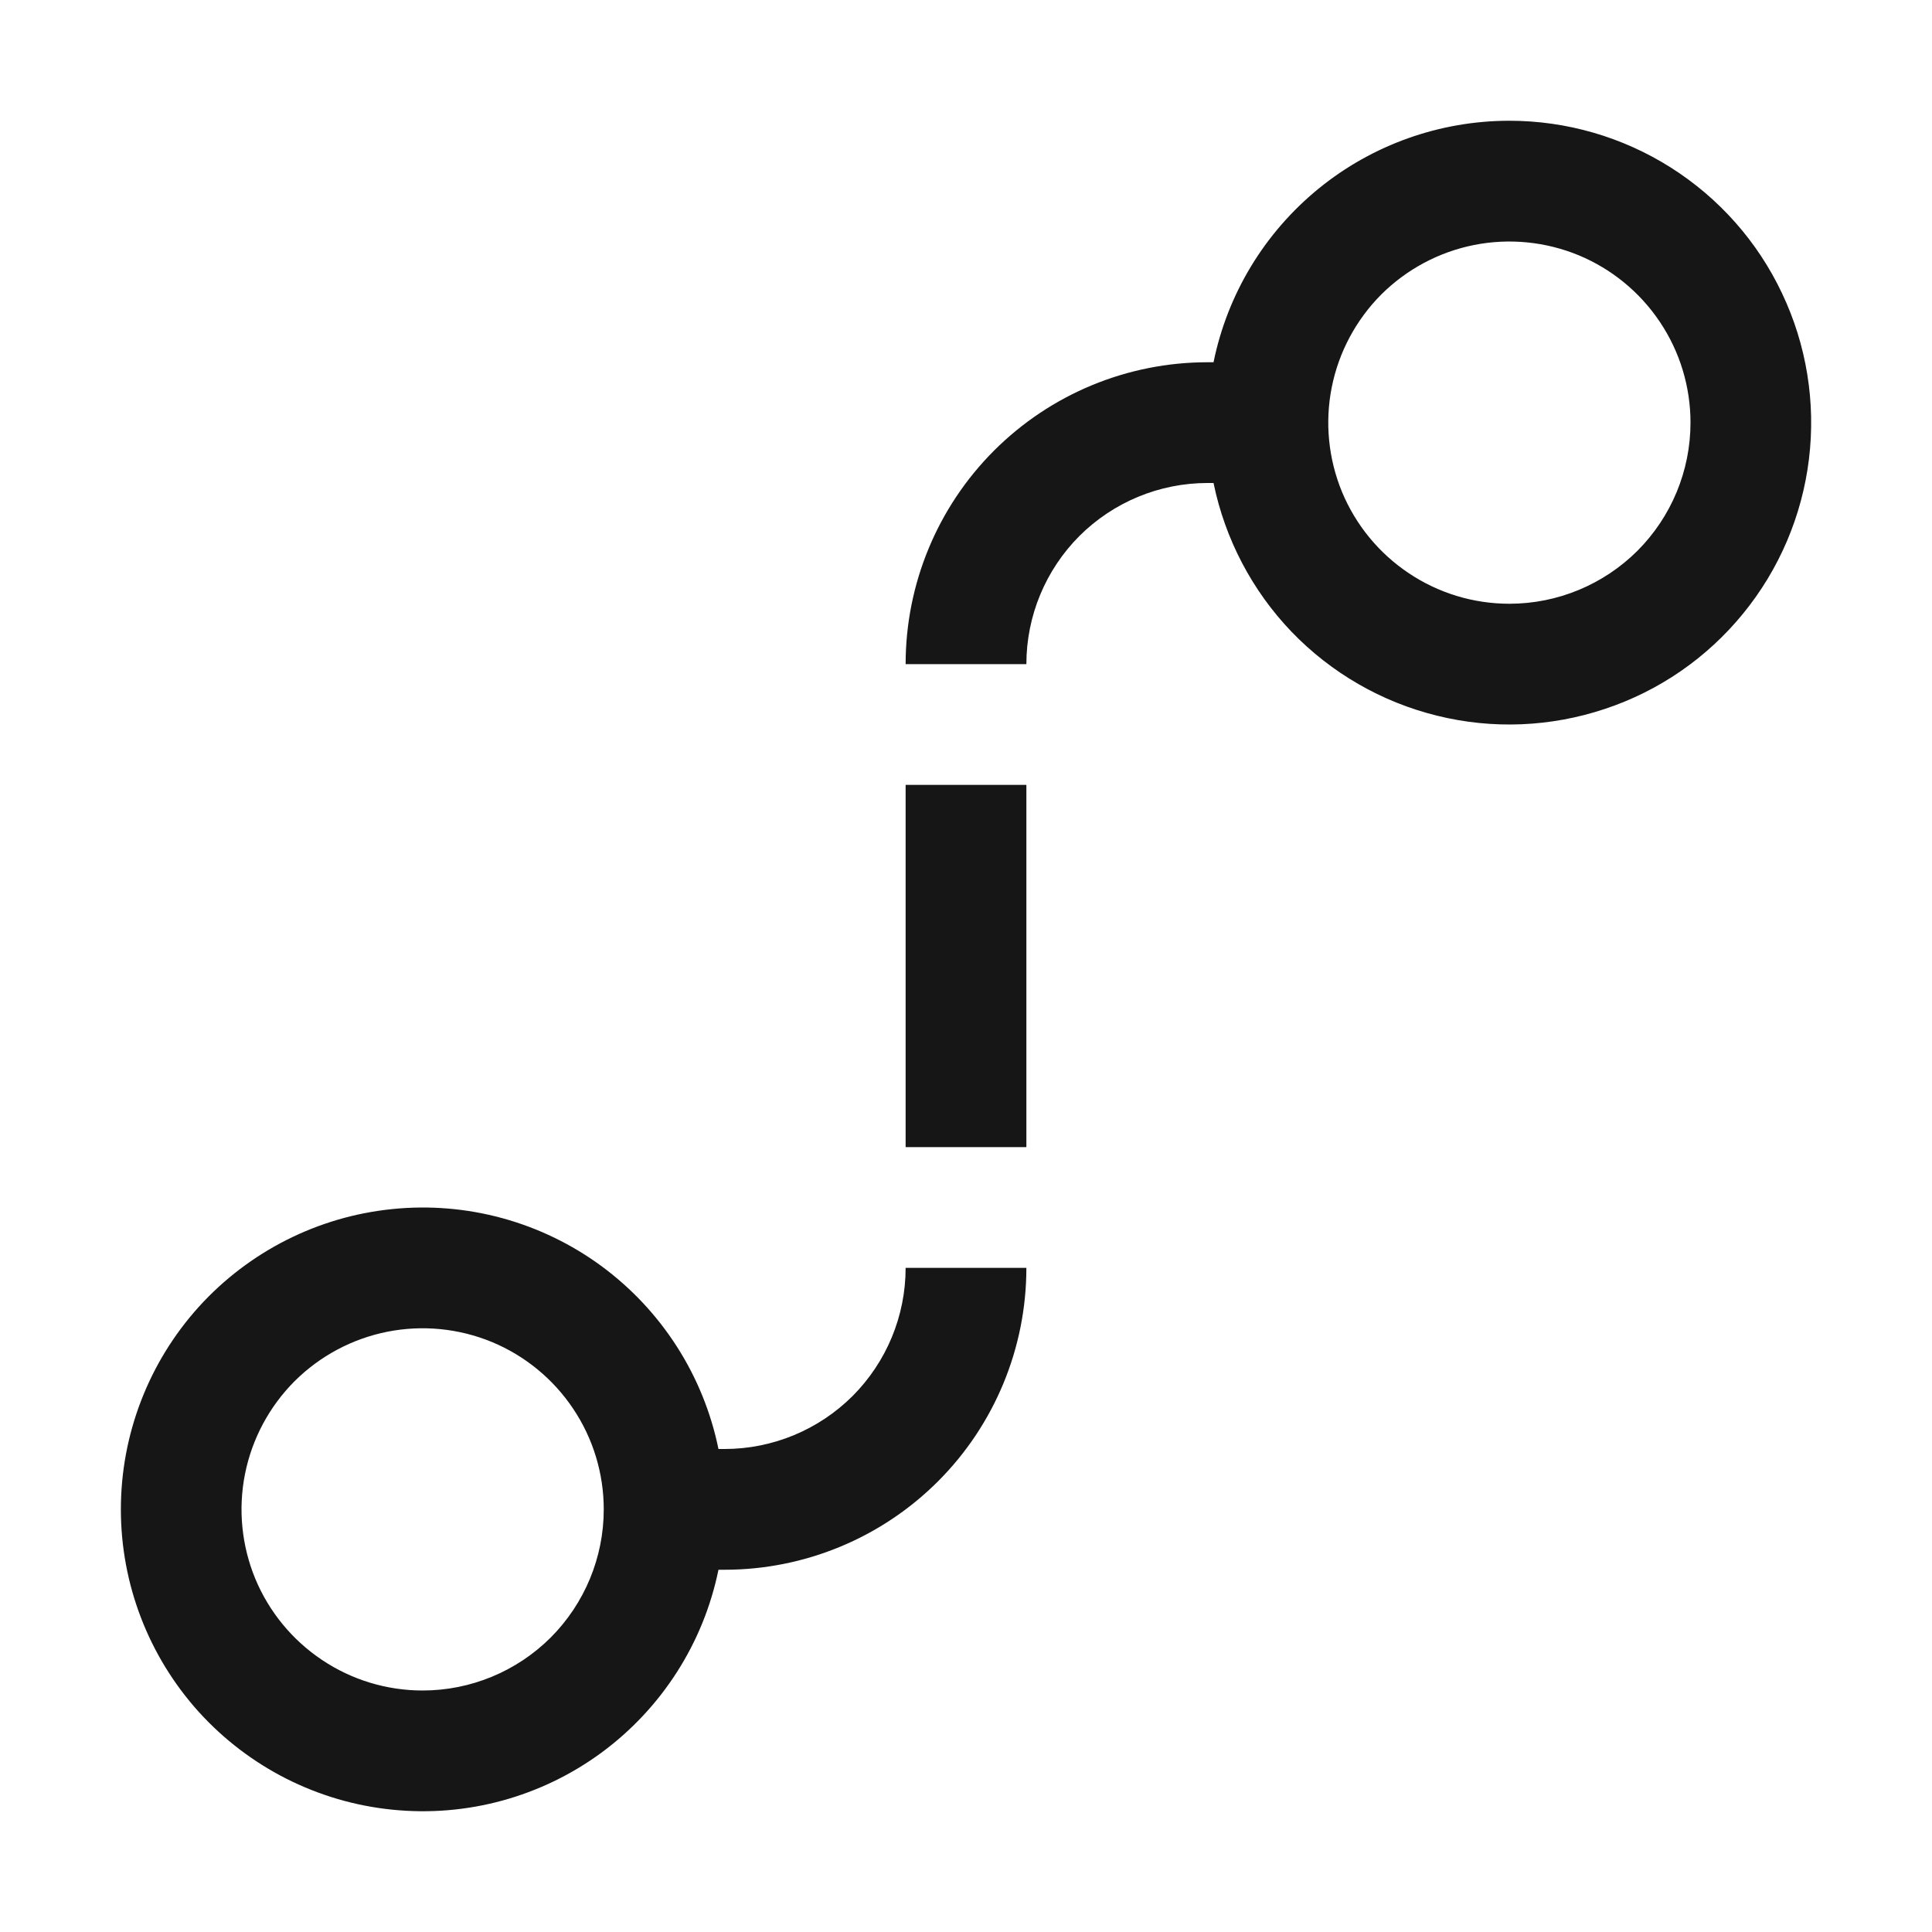 <svg width="16" height="16" viewBox="0 0 16 16" fill="none" xmlns="http://www.w3.org/2000/svg">
<path d="M7.5 10.5C7.5 10.898 7.342 11.279 7.061 11.561C6.779 11.842 6.398 12 6 12H5.95C5.826 11.393 5.481 10.854 4.982 10.486C4.483 10.119 3.866 9.95 3.249 10.013C2.633 10.075 2.062 10.364 1.646 10.823C1.231 11.283 1.001 11.88 1.001 12.5C1.001 13.12 1.231 13.717 1.646 14.177C2.062 14.636 2.633 14.925 3.249 14.987C3.866 15.05 4.483 14.881 4.982 14.514C5.481 14.146 5.826 13.607 5.95 13H6C6.663 13 7.299 12.737 7.768 12.268C8.237 11.799 8.5 11.163 8.5 10.5H7.5ZM3.5 14C3.203 14 2.913 13.912 2.667 13.747C2.42 13.582 2.228 13.348 2.114 13.074C2.001 12.8 1.971 12.498 2.029 12.207C2.087 11.916 2.23 11.649 2.439 11.439C2.649 11.23 2.916 11.087 3.207 11.029C3.498 10.971 3.8 11.001 4.074 11.114C4.348 11.228 4.582 11.42 4.747 11.667C4.912 11.913 5 12.203 5 12.5C5 12.898 4.842 13.279 4.561 13.561C4.279 13.842 3.898 14 3.5 14Z" fill="#161616"/>
<path d="M8.5 6.5H7.5V9.5H8.5V6.5Z" fill="#161616"/>
<path d="M12.5 1C11.924 1 11.365 1.199 10.919 1.563C10.472 1.928 10.165 2.435 10.05 3H10C9.337 3 8.701 3.263 8.232 3.732C7.763 4.201 7.5 4.837 7.5 5.5H8.5C8.5 5.102 8.658 4.721 8.939 4.439C9.221 4.158 9.602 4 10 4H10.05C10.145 4.463 10.369 4.891 10.696 5.232C11.024 5.573 11.442 5.814 11.901 5.927C12.36 6.041 12.842 6.021 13.291 5.871C13.74 5.722 14.137 5.448 14.436 5.081C14.735 4.715 14.924 4.271 14.981 3.802C15.038 3.332 14.961 2.856 14.758 2.429C14.556 2.001 14.236 1.64 13.836 1.387C13.436 1.134 12.973 1 12.5 1ZM12.5 5C12.203 5 11.913 4.912 11.667 4.747C11.42 4.582 11.228 4.348 11.114 4.074C11.001 3.8 10.971 3.498 11.029 3.207C11.087 2.916 11.23 2.649 11.439 2.439C11.649 2.23 11.916 2.087 12.207 2.029C12.498 1.971 12.8 2.001 13.074 2.114C13.348 2.228 13.582 2.42 13.747 2.667C13.912 2.913 14 3.203 14 3.5C14 3.898 13.842 4.279 13.561 4.561C13.279 4.842 12.898 5 12.5 5Z" fill="#161616"/>
</svg>
